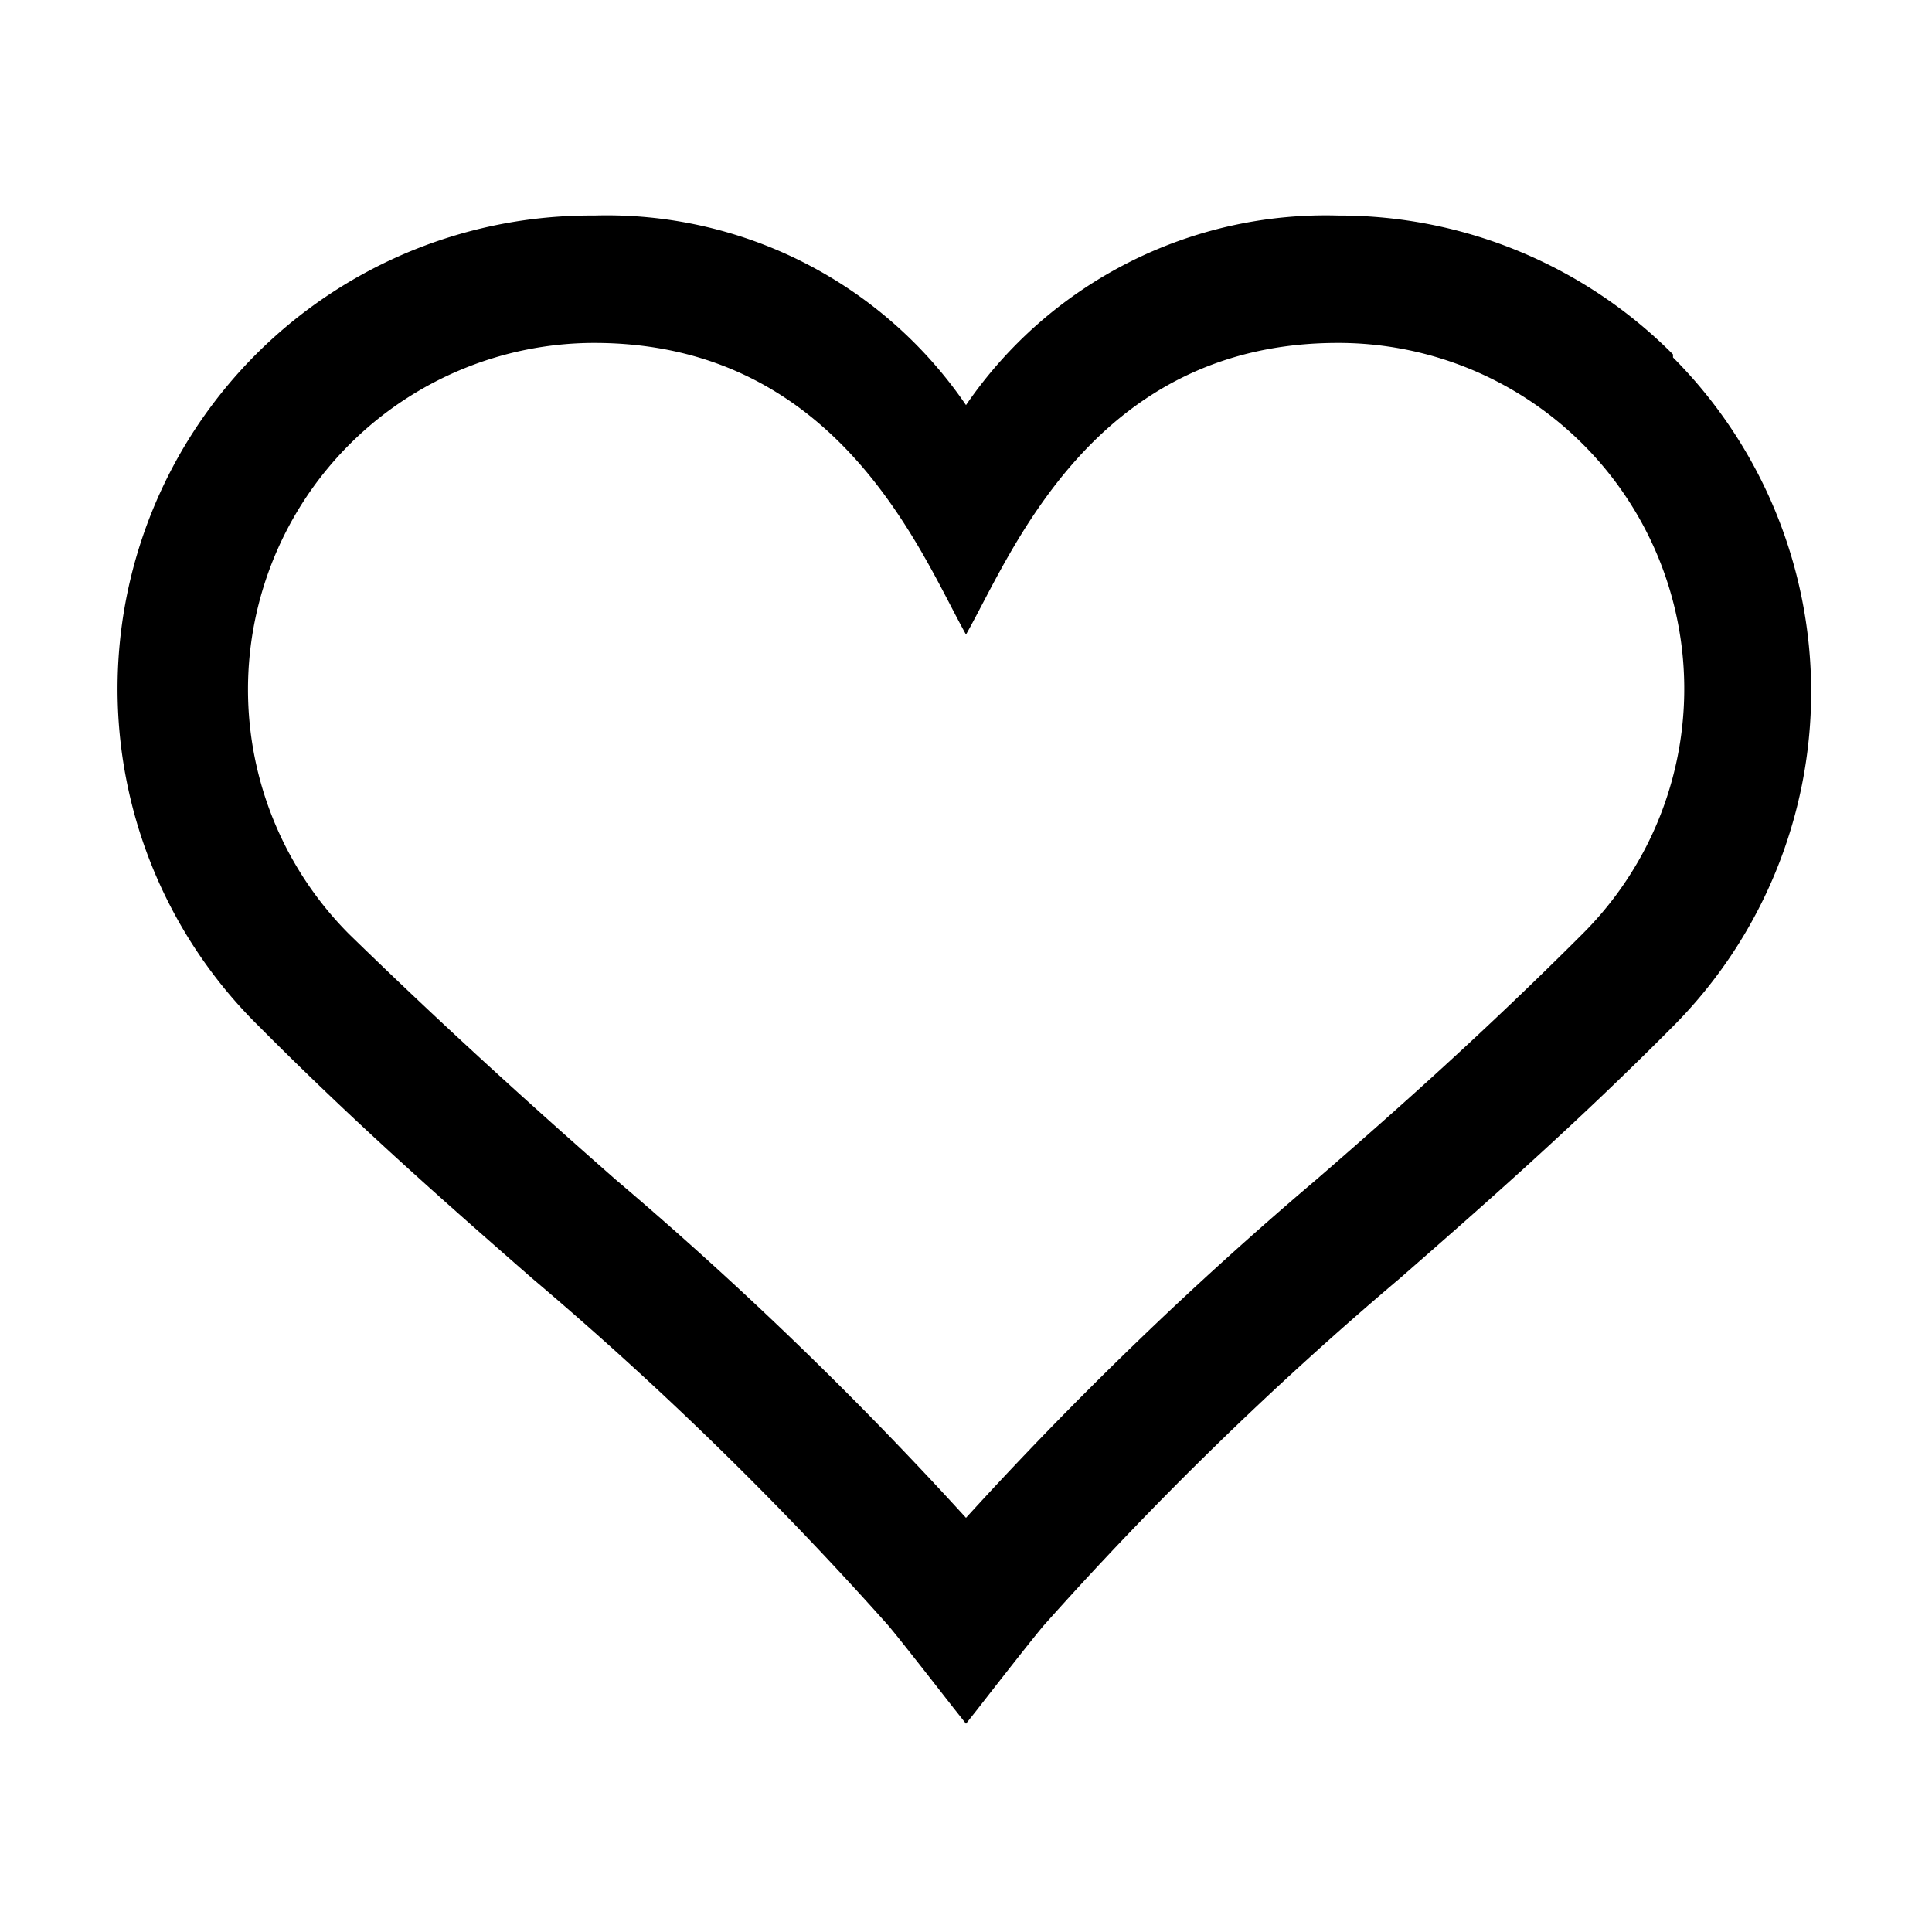 <svg xmlns="http://www.w3.org/2000/svg" viewBox="0 0 32 32"><title>sydan</title><g id="ikonit"><path d="M27.71,5.87a7.8,7.8,0,0,0-5.55-2.3A7.22,7.22,0,0,0,16,6.71,7.2,7.2,0,0,0,9.84,3.57h0A7.84,7.84,0,0,0,4.29,17c1.61,1.62,3.09,2.92,4.52,4.17a58.57,58.57,0,0,1,5.9,5.75c.23.27,1.09,1.38,1.1,1.39l.19.24.19-.24s.87-1.12,1.1-1.39a58.57,58.57,0,0,1,5.9-5.75c1.43-1.25,2.91-2.55,4.52-4.17a7.85,7.85,0,0,0,0-11.08Zm-1.49,9.59c-1.57,1.57-3,2.85-4.42,4.08a62.75,62.75,0,0,0-5.8,5.6,62.75,62.75,0,0,0-5.8-5.6C8.8,18.31,7.35,17,5.78,15.47A5.74,5.74,0,0,1,9.84,5.68c4.06,0,5.42,3.51,6.16,4.83.75-1.32,2.1-4.83,6.16-4.83a5.73,5.73,0,0,1,4.06,9.78Z"/></g></svg>